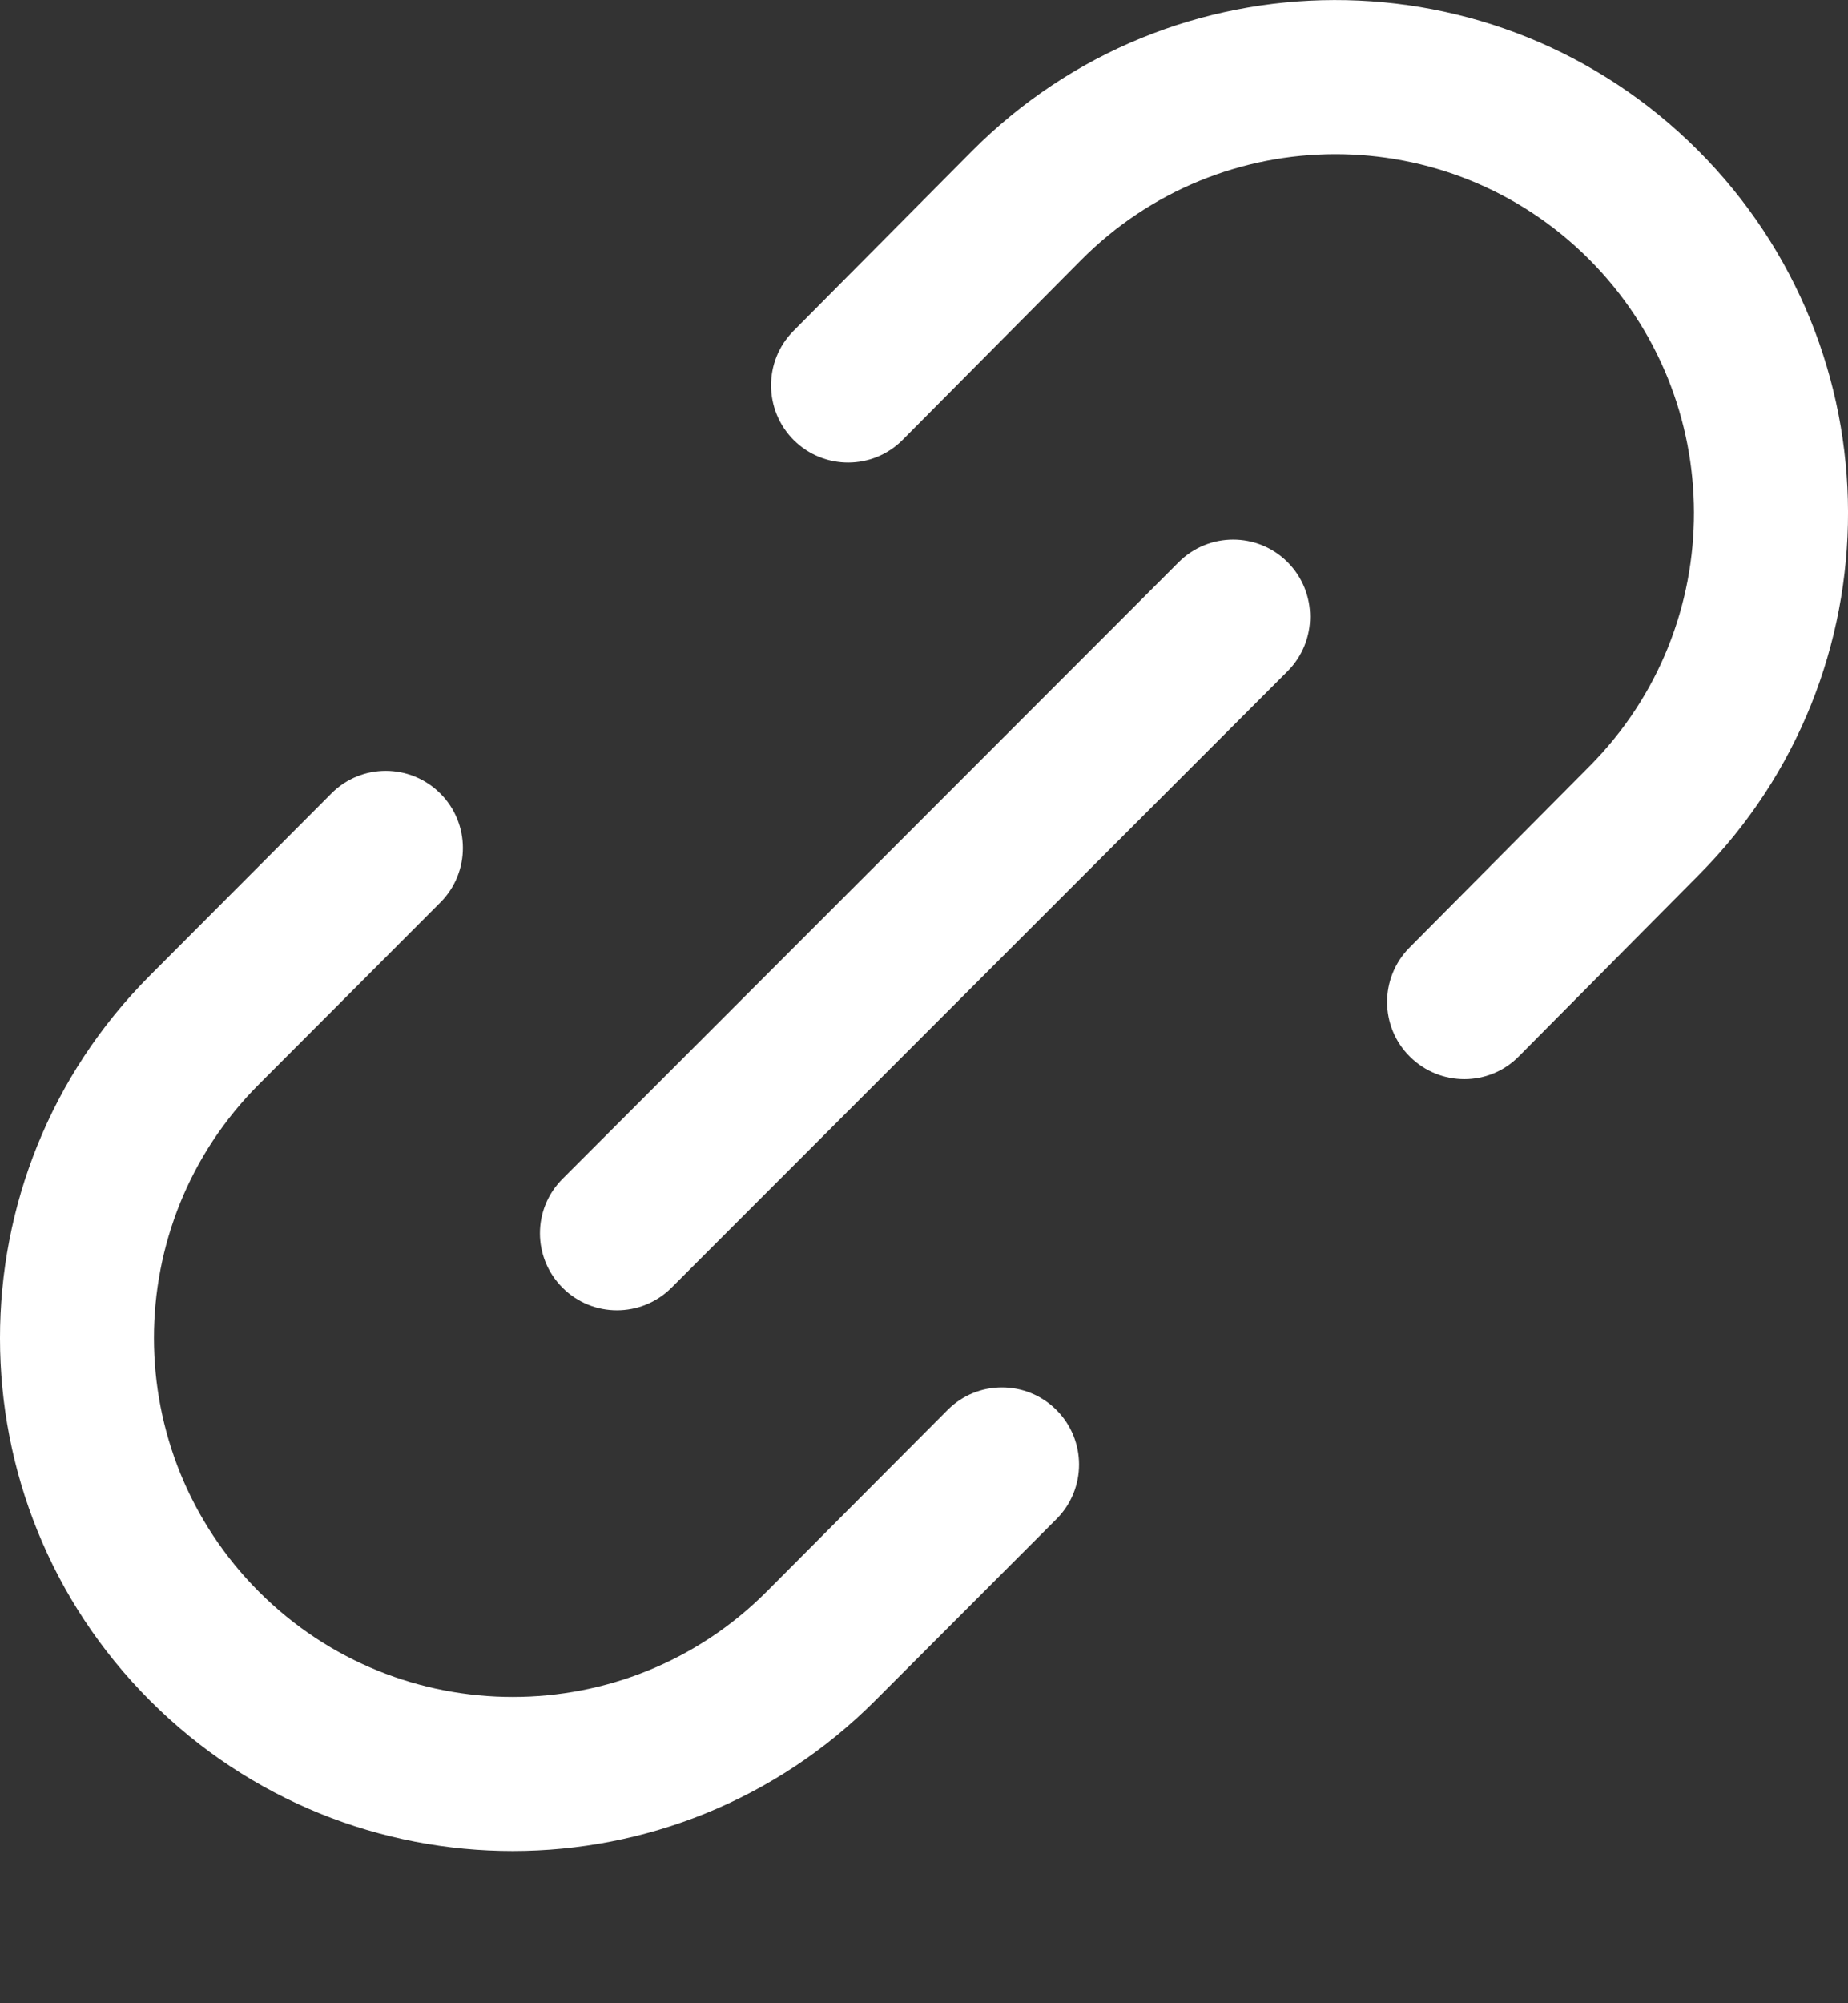 <svg width="12" height="13" viewBox="0 0 12 13" fill="none" xmlns="http://www.w3.org/2000/svg">
<rect x="0" y="0" width="12" height="13" fill="#333333" stroke="none"/>
<path d="M6.86 9.15C7.055 9.345 7.056 9.661 6.861 9.857L5.684 11.035C4.385 12.337 2.276 12.338 0.975 11.037C-0.324 9.738 -0.325 7.633 0.972 6.332L2.152 5.149C2.347 4.953 2.663 4.954 2.859 5.149C3.054 5.344 3.055 5.66 2.86 5.856L1.68 7.038C0.772 7.947 0.773 9.421 1.682 10.33C2.592 11.24 4.069 11.24 4.978 10.329L6.153 9.15C6.348 8.954 6.665 8.955 6.86 9.15ZM8.361 3.648C8.556 3.844 8.556 4.16 8.361 4.356L4.36 8.357C4.164 8.552 3.848 8.552 3.653 8.357C3.457 8.162 3.457 7.845 3.653 7.65L7.654 3.648C7.849 3.453 8.166 3.453 8.361 3.648ZM11.025 0.975C12.321 2.271 12.326 4.372 11.035 5.674L9.862 6.856C9.668 7.052 9.351 7.052 9.155 6.857C8.959 6.663 8.958 6.346 9.152 6.15L10.324 4.97C11.228 4.059 11.224 2.589 10.318 1.682C9.405 0.77 7.926 0.774 7.018 1.69L5.861 2.855C5.667 3.05 5.351 3.051 5.155 2.857C4.959 2.662 4.957 2.345 5.151 2.149L6.308 0.984C7.607 -0.324 9.721 -0.328 11.025 0.975Z" fill="white"/>
</svg>
